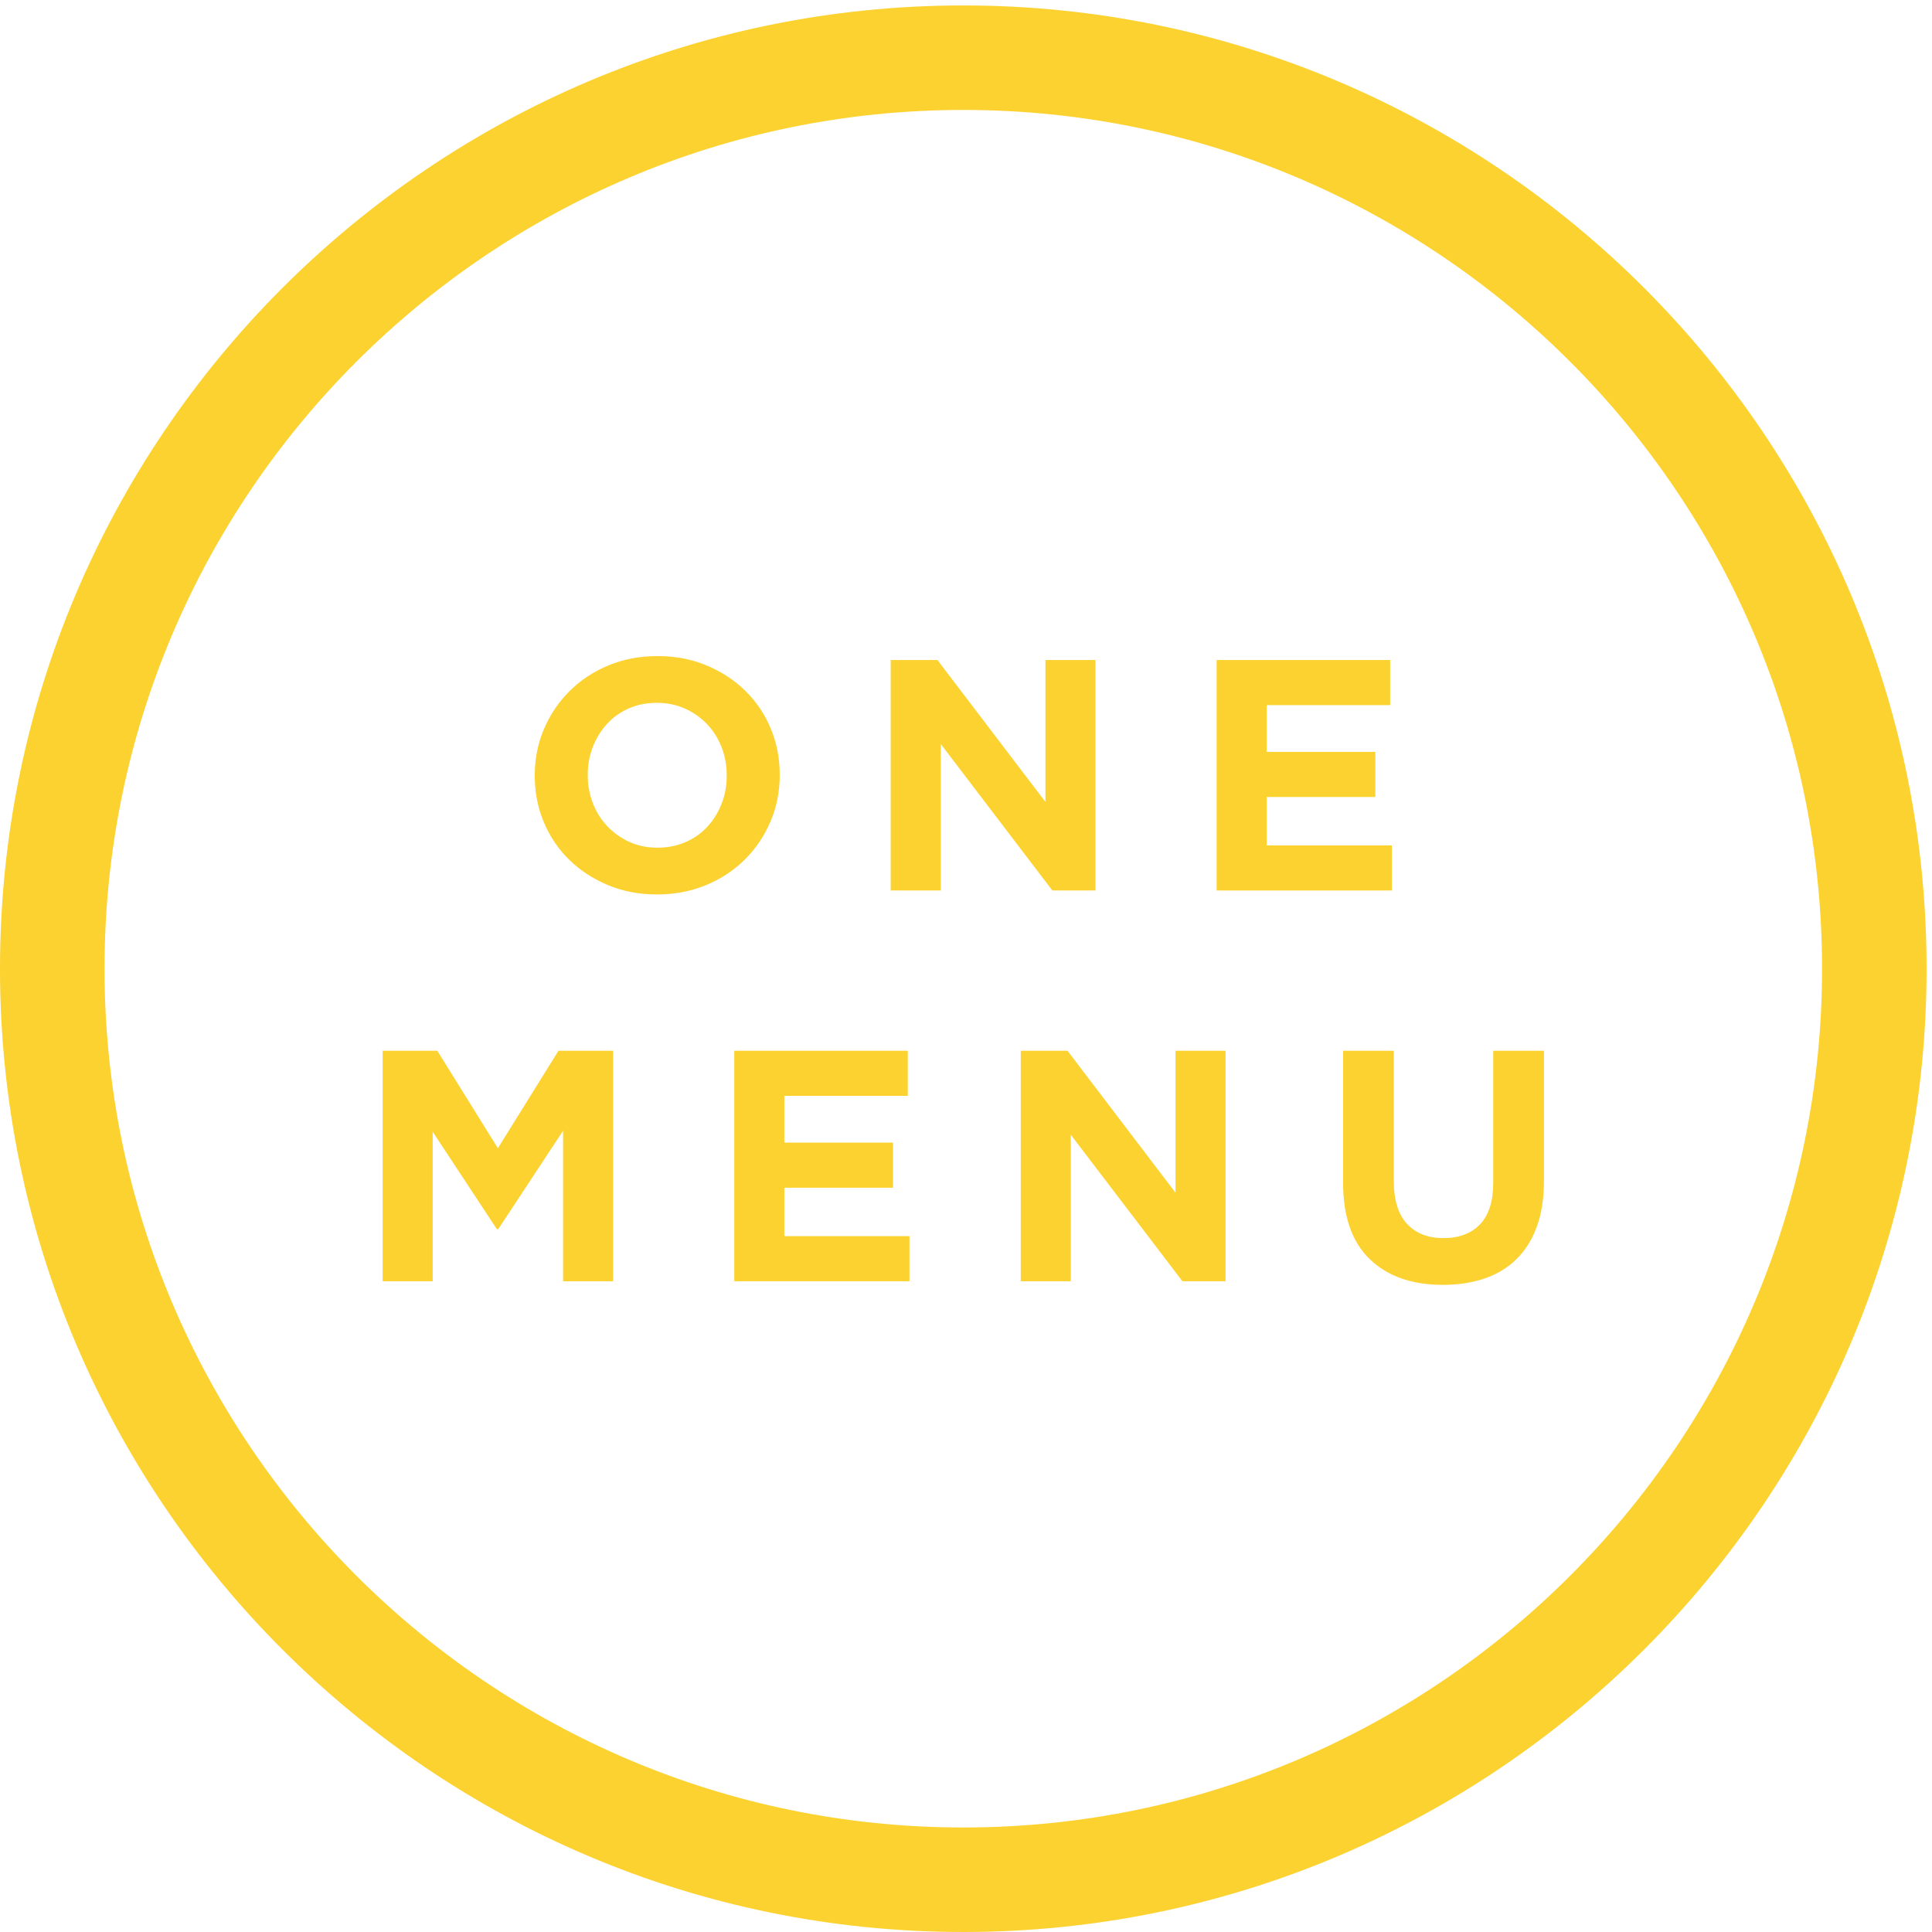 <?xml version="1.0" encoding="UTF-8"?>
<svg width="254px" height="254px" viewBox="0 0 254 254" version="1.1" xmlns="http://www.w3.org/2000/svg" xmlns:xlink="http://www.w3.org/1999/xlink">
    <!-- Generator: Sketch 43.2 (39069) - http://www.bohemiancoding.com/sketch -->
    <title>One_Menu_Final_Logo_Alone</title>
    <desc>Created with Sketch.</desc>
    <defs></defs>
    <g id="Page-1" stroke="none" stroke-width="1" fill="none" fill-rule="evenodd">
        <g id="One_Menu_Final_Logo_Alone" fill="#fcd230">
            <g id="Group-3">
                <path d="M126.644,254 C56.812,254 -0.001,197.189 -0.001,127.359 C-0.001,57.524 56.812,0.715 126.644,0.715 C196.474,0.715 253.288,57.524 253.288,127.359 C253.288,197.189 196.474,254 126.644,254 M126.644,14.454 C64.392,14.454 13.741,65.107 13.741,127.359 C13.741,189.611 64.392,240.259 126.644,240.259 C188.896,240.259 239.546,189.611 239.546,127.359 C239.546,65.107 188.896,14.454 126.644,14.454" id="Fill-1"></path>
            </g>
            <path d="M86.45,111.445 C87.778,111.445 89.005,111.201 90.13,110.709 C91.257,110.219 92.216,109.541 93.009,108.676 C93.804,107.809 94.423,106.807 94.87,105.666 C95.317,104.528 95.542,103.309 95.542,102.01 L95.542,101.922 C95.542,100.623 95.317,99.399 94.87,98.244 C94.423,97.09 93.788,96.078 92.966,95.213 C92.144,94.348 91.169,93.662 90.044,93.156 C88.919,92.652 87.692,92.401 86.364,92.401 C85.009,92.401 83.774,92.645 82.663,93.135 C81.552,93.627 80.599,94.305 79.808,95.17 C79.013,96.035 78.392,97.039 77.946,98.178 C77.497,99.318 77.274,100.537 77.274,101.836 L77.274,101.922 C77.274,103.223 77.497,104.447 77.946,105.602 C78.392,106.756 79.028,107.768 79.851,108.633 C80.673,109.498 81.64,110.184 82.749,110.688 C83.86,111.194 85.095,111.445 86.45,111.445 Z M86.364,117.594 C84.026,117.594 81.878,117.182 79.915,116.36 C77.952,115.537 76.257,114.426 74.829,113.026 C73.401,111.627 72.288,109.983 71.495,108.092 C70.702,106.201 70.306,104.174 70.306,102.01 L70.306,101.922 C70.306,99.758 70.71,97.731 71.517,95.84 C72.323,93.951 73.442,92.291 74.872,90.863 C76.3,89.434 78.003,88.309 79.979,87.487 C81.956,86.664 84.114,86.254 86.45,86.254 C88.788,86.254 90.938,86.664 92.901,87.487 C94.864,88.309 96.56,89.42 97.987,90.82 C99.415,92.219 100.526,93.865 101.319,95.754 C102.114,97.645 102.511,99.672 102.511,101.836 L102.511,101.922 C102.511,104.086 102.106,106.115 101.3,108.004 C100.491,109.895 99.372,111.555 97.944,112.983 C96.515,114.412 94.812,115.537 92.837,116.36 C90.858,117.182 88.702,117.594 86.364,117.594 L86.364,117.594 Z" id="Fill-4"></path>
            <polyline id="Fill-5" points="117.099 86.772 123.245 86.772 137.444 105.43 137.444 86.772 144.024 86.772 144.024 117.072 138.353 117.072 123.679 97.811 123.679 117.072 117.099 117.072 117.099 86.772"></polyline>
            <polyline id="Fill-6" points="159.952 86.772 182.765 86.772 182.765 92.703 166.532 92.703 166.532 98.85 180.817 98.85 180.817 104.779 166.532 104.779 166.532 111.143 182.981 111.143 182.981 117.072 159.952 117.072 159.952 86.772"></polyline>
            <polyline id="Fill-7" points="50.306 138.143 57.491 138.143 65.456 150.957 73.421 138.143 80.608 138.143 80.608 168.444 74.026 168.444 74.026 148.662 65.499 161.604 65.327 161.604 56.886 148.791 56.886 168.444 50.306 168.444 50.306 138.143"></polyline>
            <polyline id="Fill-8" points="96.536 138.143 119.349 138.143 119.349 144.074 103.116 144.074 103.116 150.221 117.401 150.221 117.401 156.151 103.116 156.151 103.116 162.514 119.567 162.514 119.567 168.444 96.536 168.444 96.536 138.143"></polyline>
            <polyline id="Fill-9" points="134.198 138.143 140.345 138.143 154.542 156.801 154.542 138.143 161.122 138.143 161.122 168.444 155.452 168.444 140.776 149.182 140.776 168.444 134.198 168.444 134.198 138.143"></polyline>
            <path d="M189.692,168.922 C185.622,168.922 182.421,167.795 180.083,165.543 C177.745,163.293 176.575,159.932 176.575,155.459 L176.575,138.143 L183.241,138.143 L183.241,155.285 C183.241,157.768 183.819,159.635 184.974,160.891 C186.128,162.147 187.729,162.774 189.778,162.774 C191.827,162.774 193.429,162.166 194.583,160.955 C195.737,159.742 196.315,157.926 196.315,155.5 L196.315,138.143 L202.981,138.143 L202.981,155.24 C202.981,157.551 202.673,159.557 202.05,161.258 C201.429,162.961 200.542,164.383 199.388,165.522 C198.233,166.662 196.835,167.512 195.188,168.076 C193.544,168.639 191.712,168.922 189.692,168.922" id="Fill-10"></path>
        </g>
    </g>
</svg>